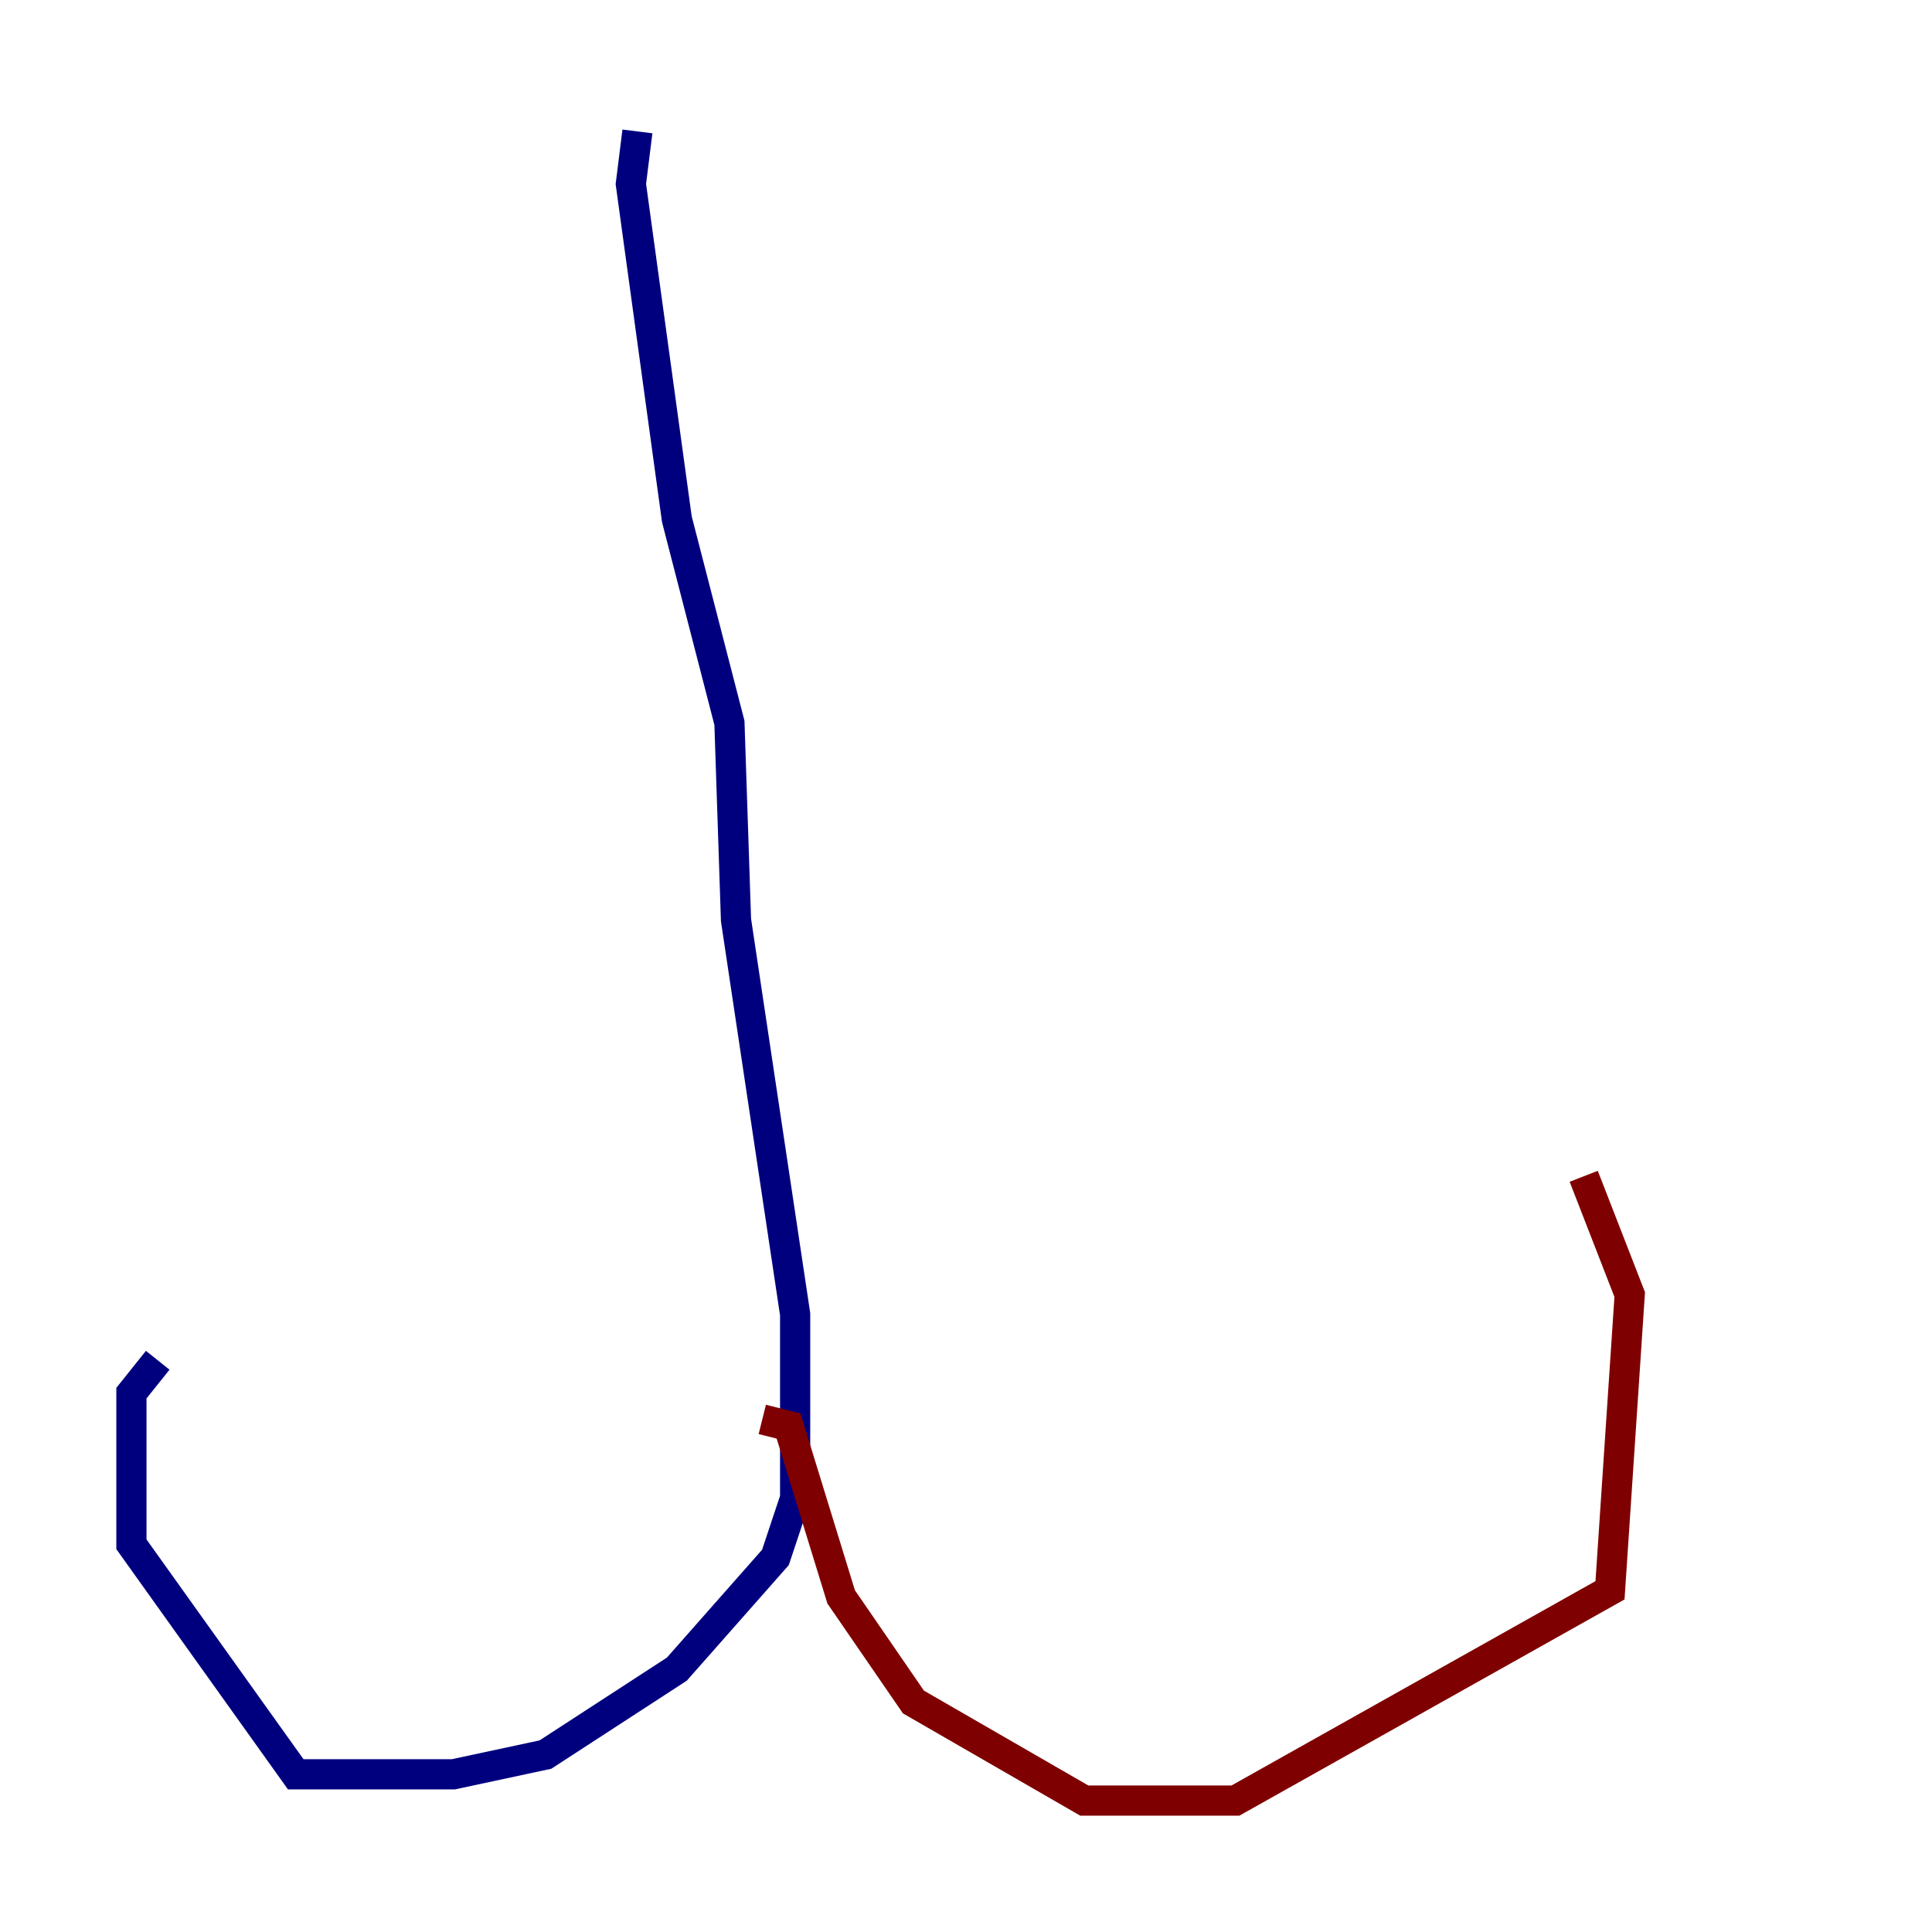 <?xml version="1.0" encoding="utf-8" ?>
<svg baseProfile="tiny" height="128" version="1.2" viewBox="0,0,128,128" width="128" xmlns="http://www.w3.org/2000/svg" xmlns:ev="http://www.w3.org/2001/xml-events" xmlns:xlink="http://www.w3.org/1999/xlink"><defs /><polyline fill="none" points="42.231,8.707 41.796,12.191 44.843,34.395 48.327,47.891 48.762,60.952 52.68,87.075 52.68,99.265 51.374,103.184 44.843,110.585 36.136,116.245 30.041,117.551 19.592,117.551 8.707,102.313 8.707,92.299 10.449,90.122" stroke="#00007f" stroke-width="2" /><polyline fill="none" points="50.503,94.041 52.245,94.476 55.728,105.796 60.517,112.762 71.837,119.293 81.85,119.293 106.667,105.361 107.973,85.769 104.925,77.932" stroke="#7f0000" stroke-width="2" /></svg>